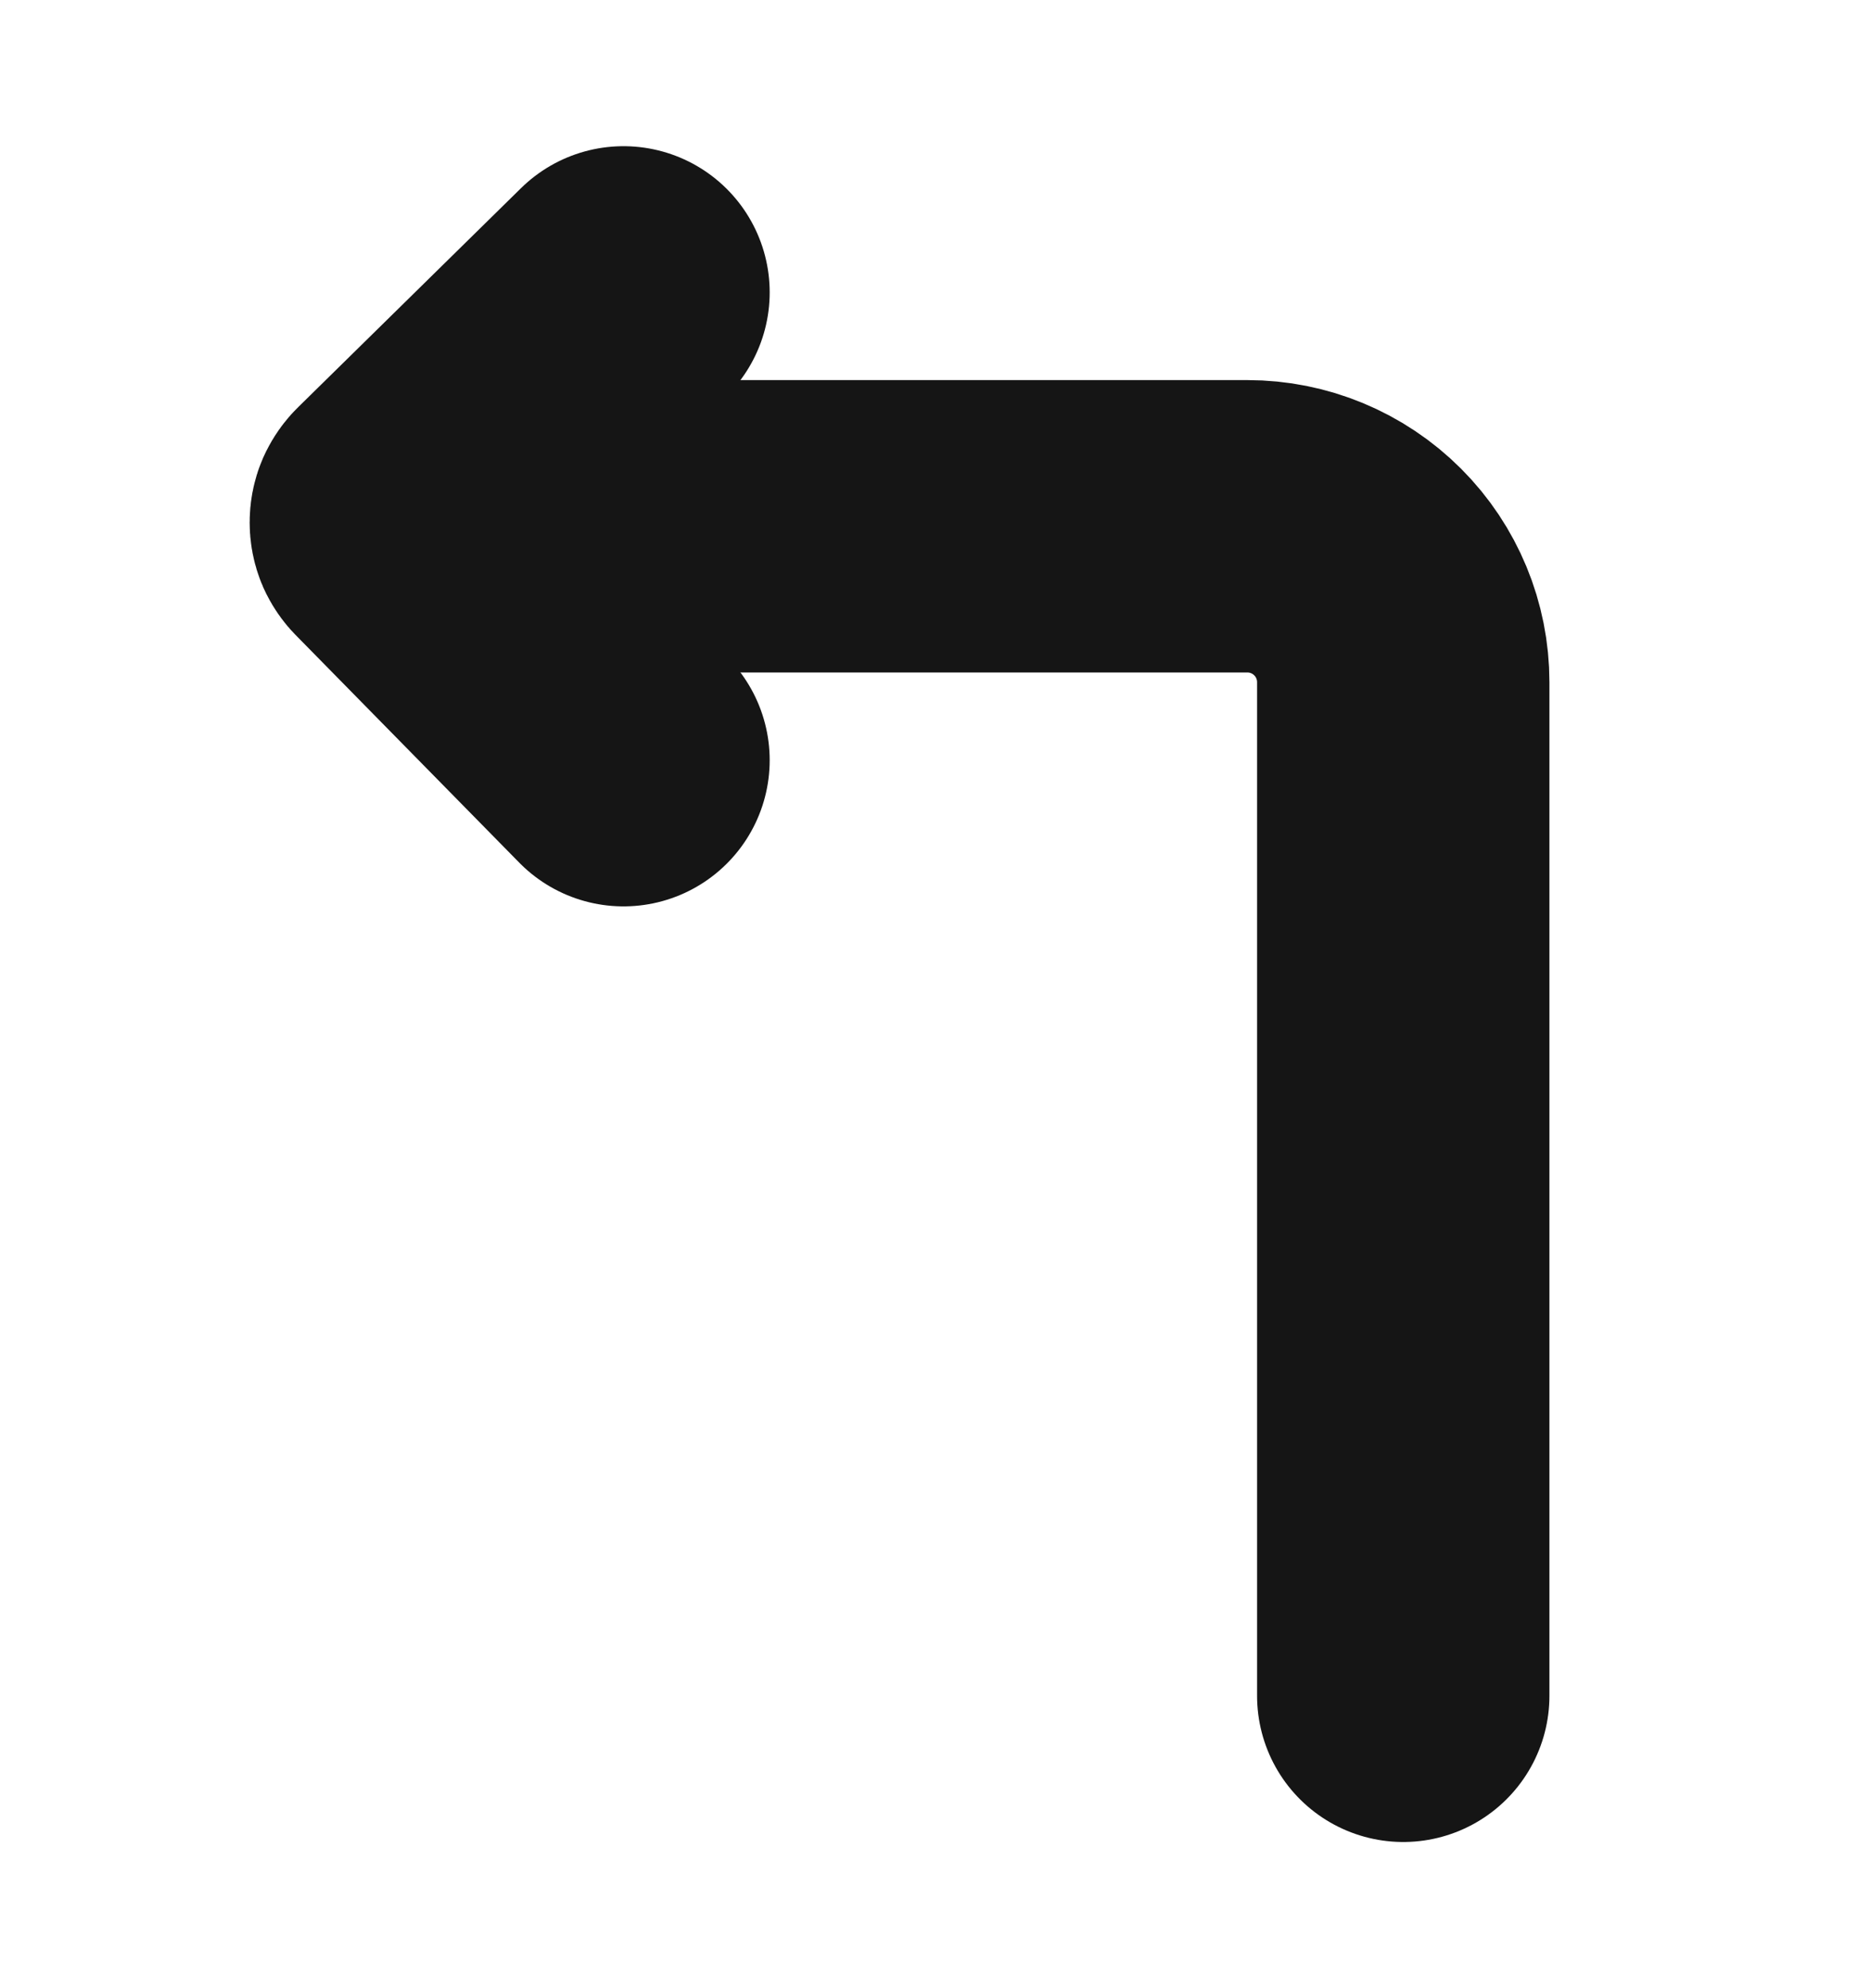 <svg width="16" height="17" viewBox="0 0 16 17" fill="none" xmlns="http://www.w3.org/2000/svg">
  <path d="M4 4.5H10.667C11.02 4.5 11.359 4.64 11.61 4.891C11.86 5.141 12 5.48 12 5.833V14.5" stroke="#151515" stroke-width="2.5" stroke-linecap="round" stroke-linejoin="round" />
  <path d="M5.332 6.5L3.426 4.56C3.413 4.548 3.403 4.534 3.395 4.518C3.388 4.502 3.385 4.484 3.385 4.467C3.385 4.449 3.388 4.432 3.395 4.416C3.403 4.4 3.413 4.385 3.426 4.373L5.332 2.5" stroke="#151515" stroke-width="2.5" stroke-linecap="round" stroke-linejoin="round" />
</svg>